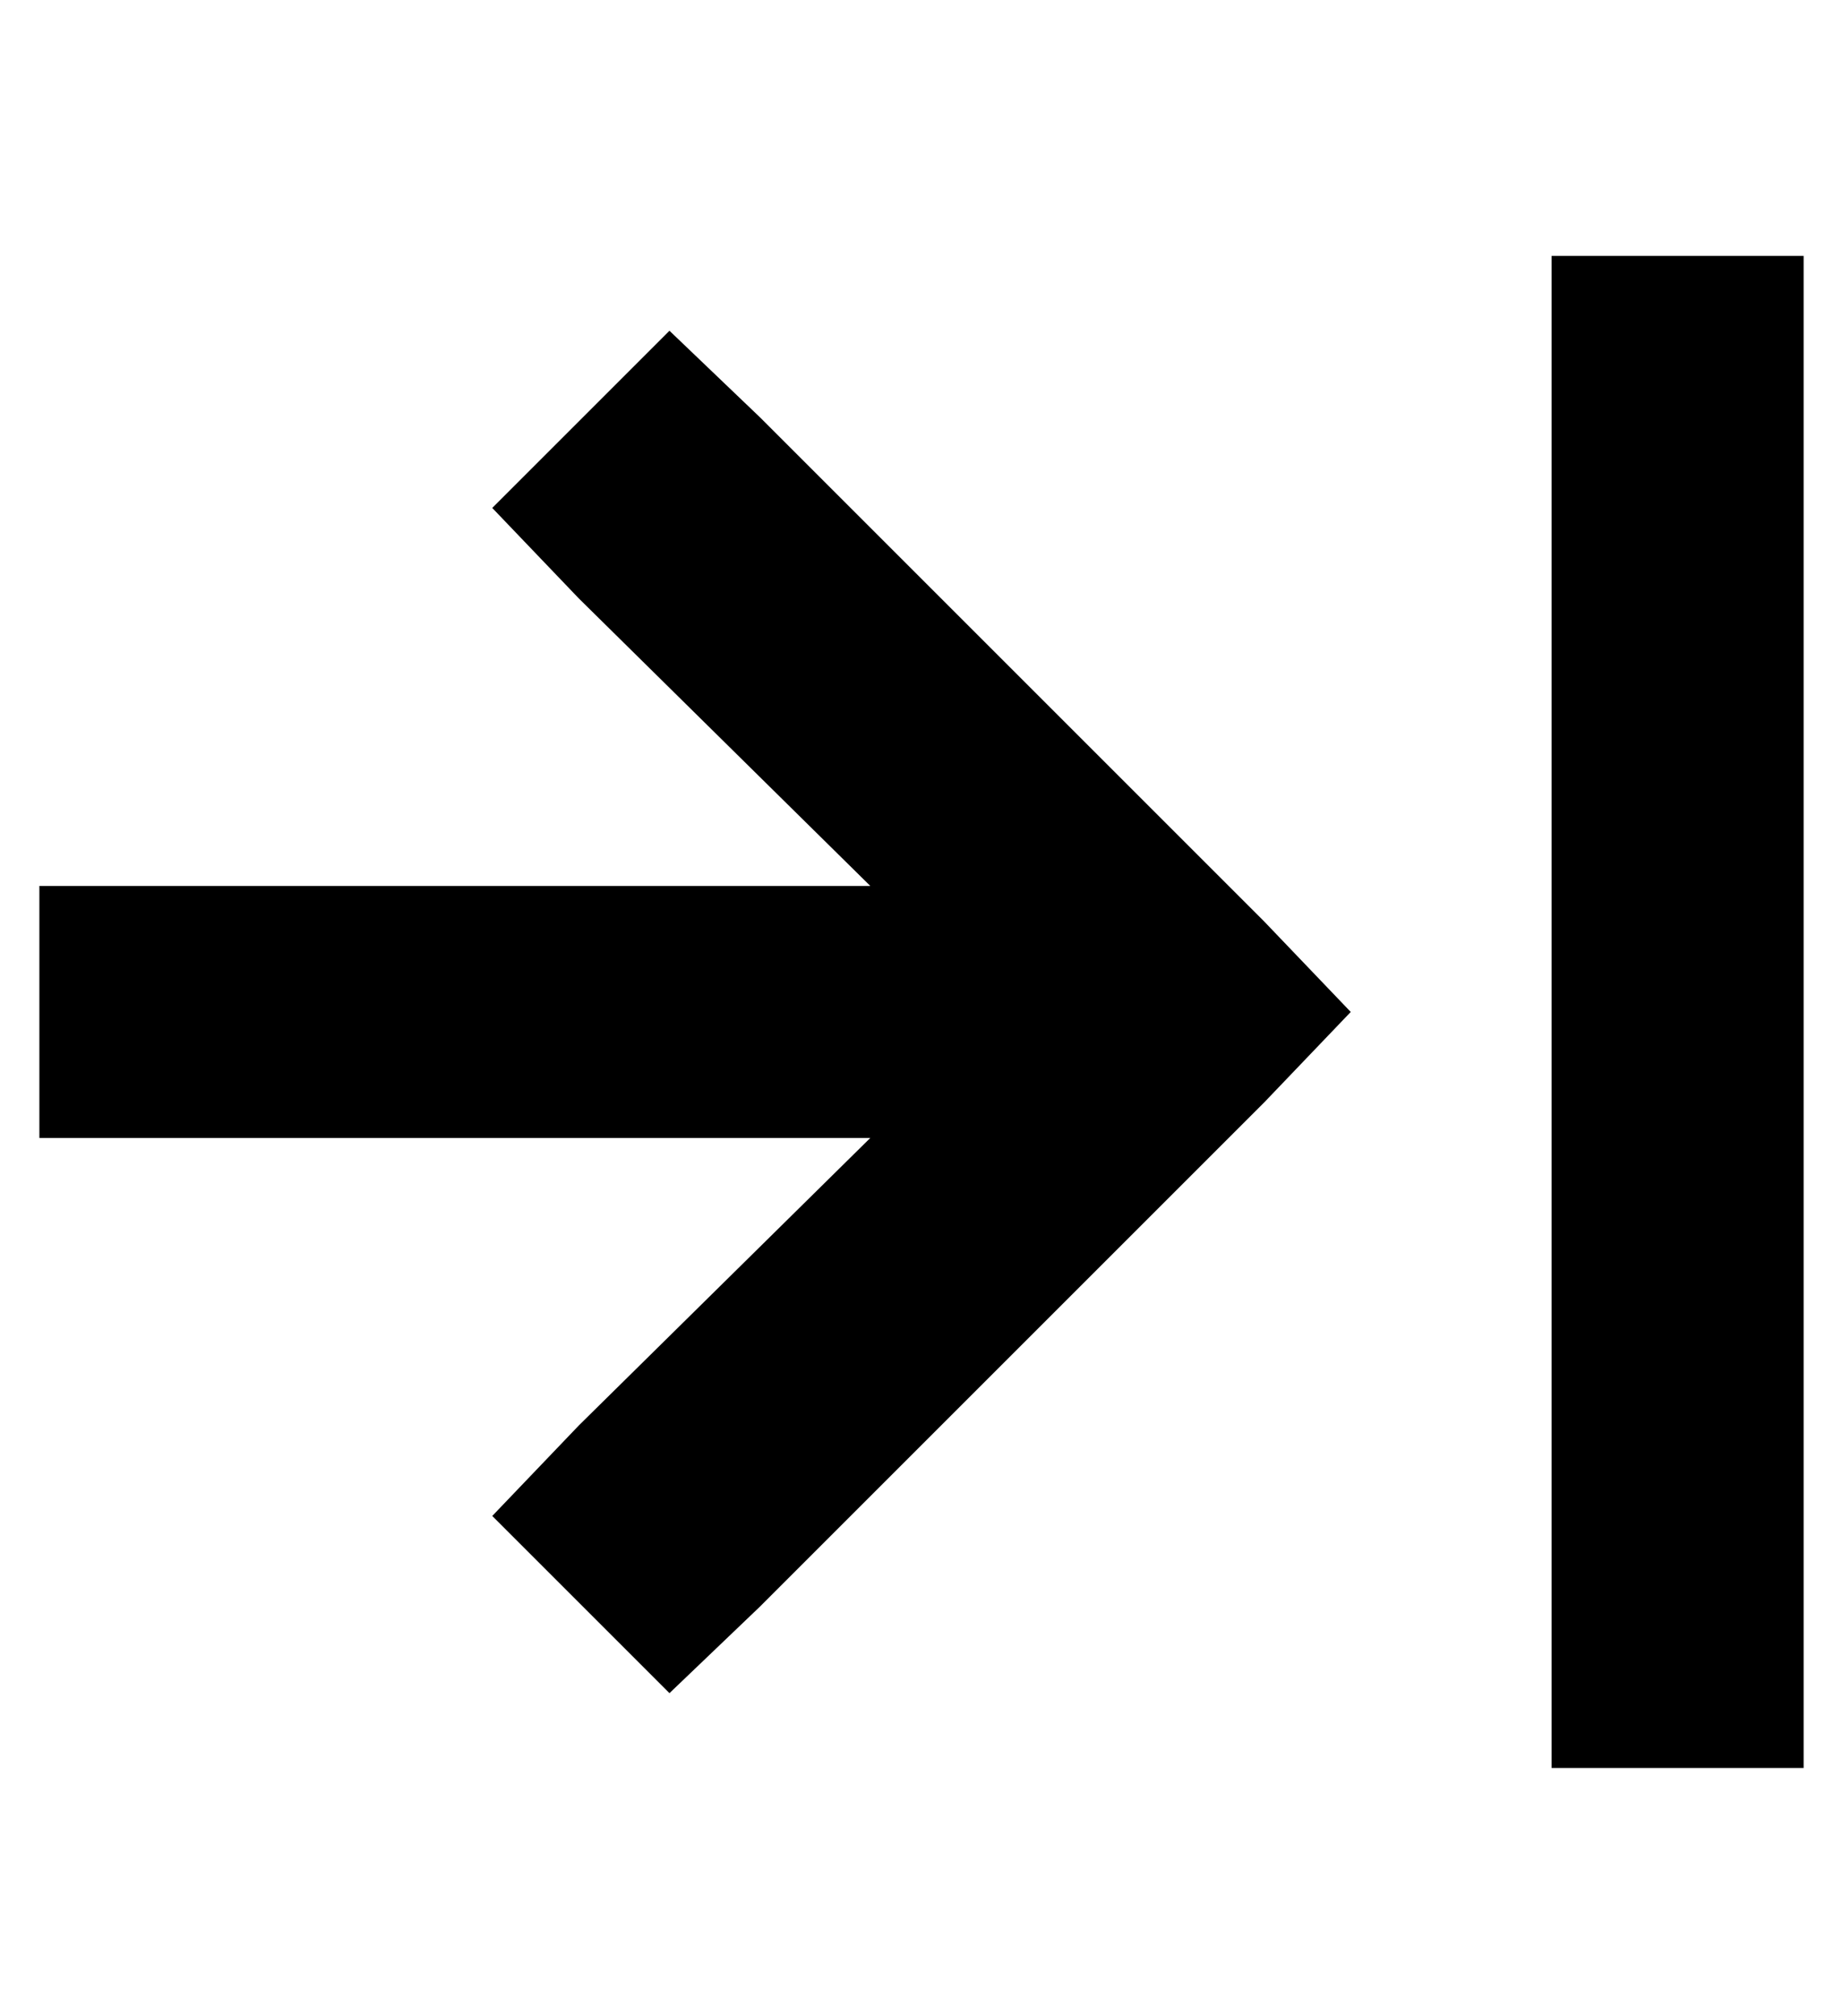 <?xml version="1.0" standalone="no"?>
<!DOCTYPE svg PUBLIC "-//W3C//DTD SVG 1.1//EN" "http://www.w3.org/Graphics/SVG/1.1/DTD/svg11.dtd" >
<svg xmlns="http://www.w3.org/2000/svg" xmlns:xlink="http://www.w3.org/1999/xlink" version="1.1" viewBox="-10 -40 468 512">
   <path fill="currentColor"
d="M448 57v-32v32v-32h-64v0v32v0v320v0v32v0h64v0v-32v0v-320v0zM311 240l22 -23l-22 23l22 -23l-22 -23v0l-128 -128v0l-23 -22v0l-45 45v0l22 23v0l74 73v0h-179h-32v64v0h32h179l-74 73v0l-22 23v0l45 45v0l23 -22v0l128 -128v0z" />
</svg>
